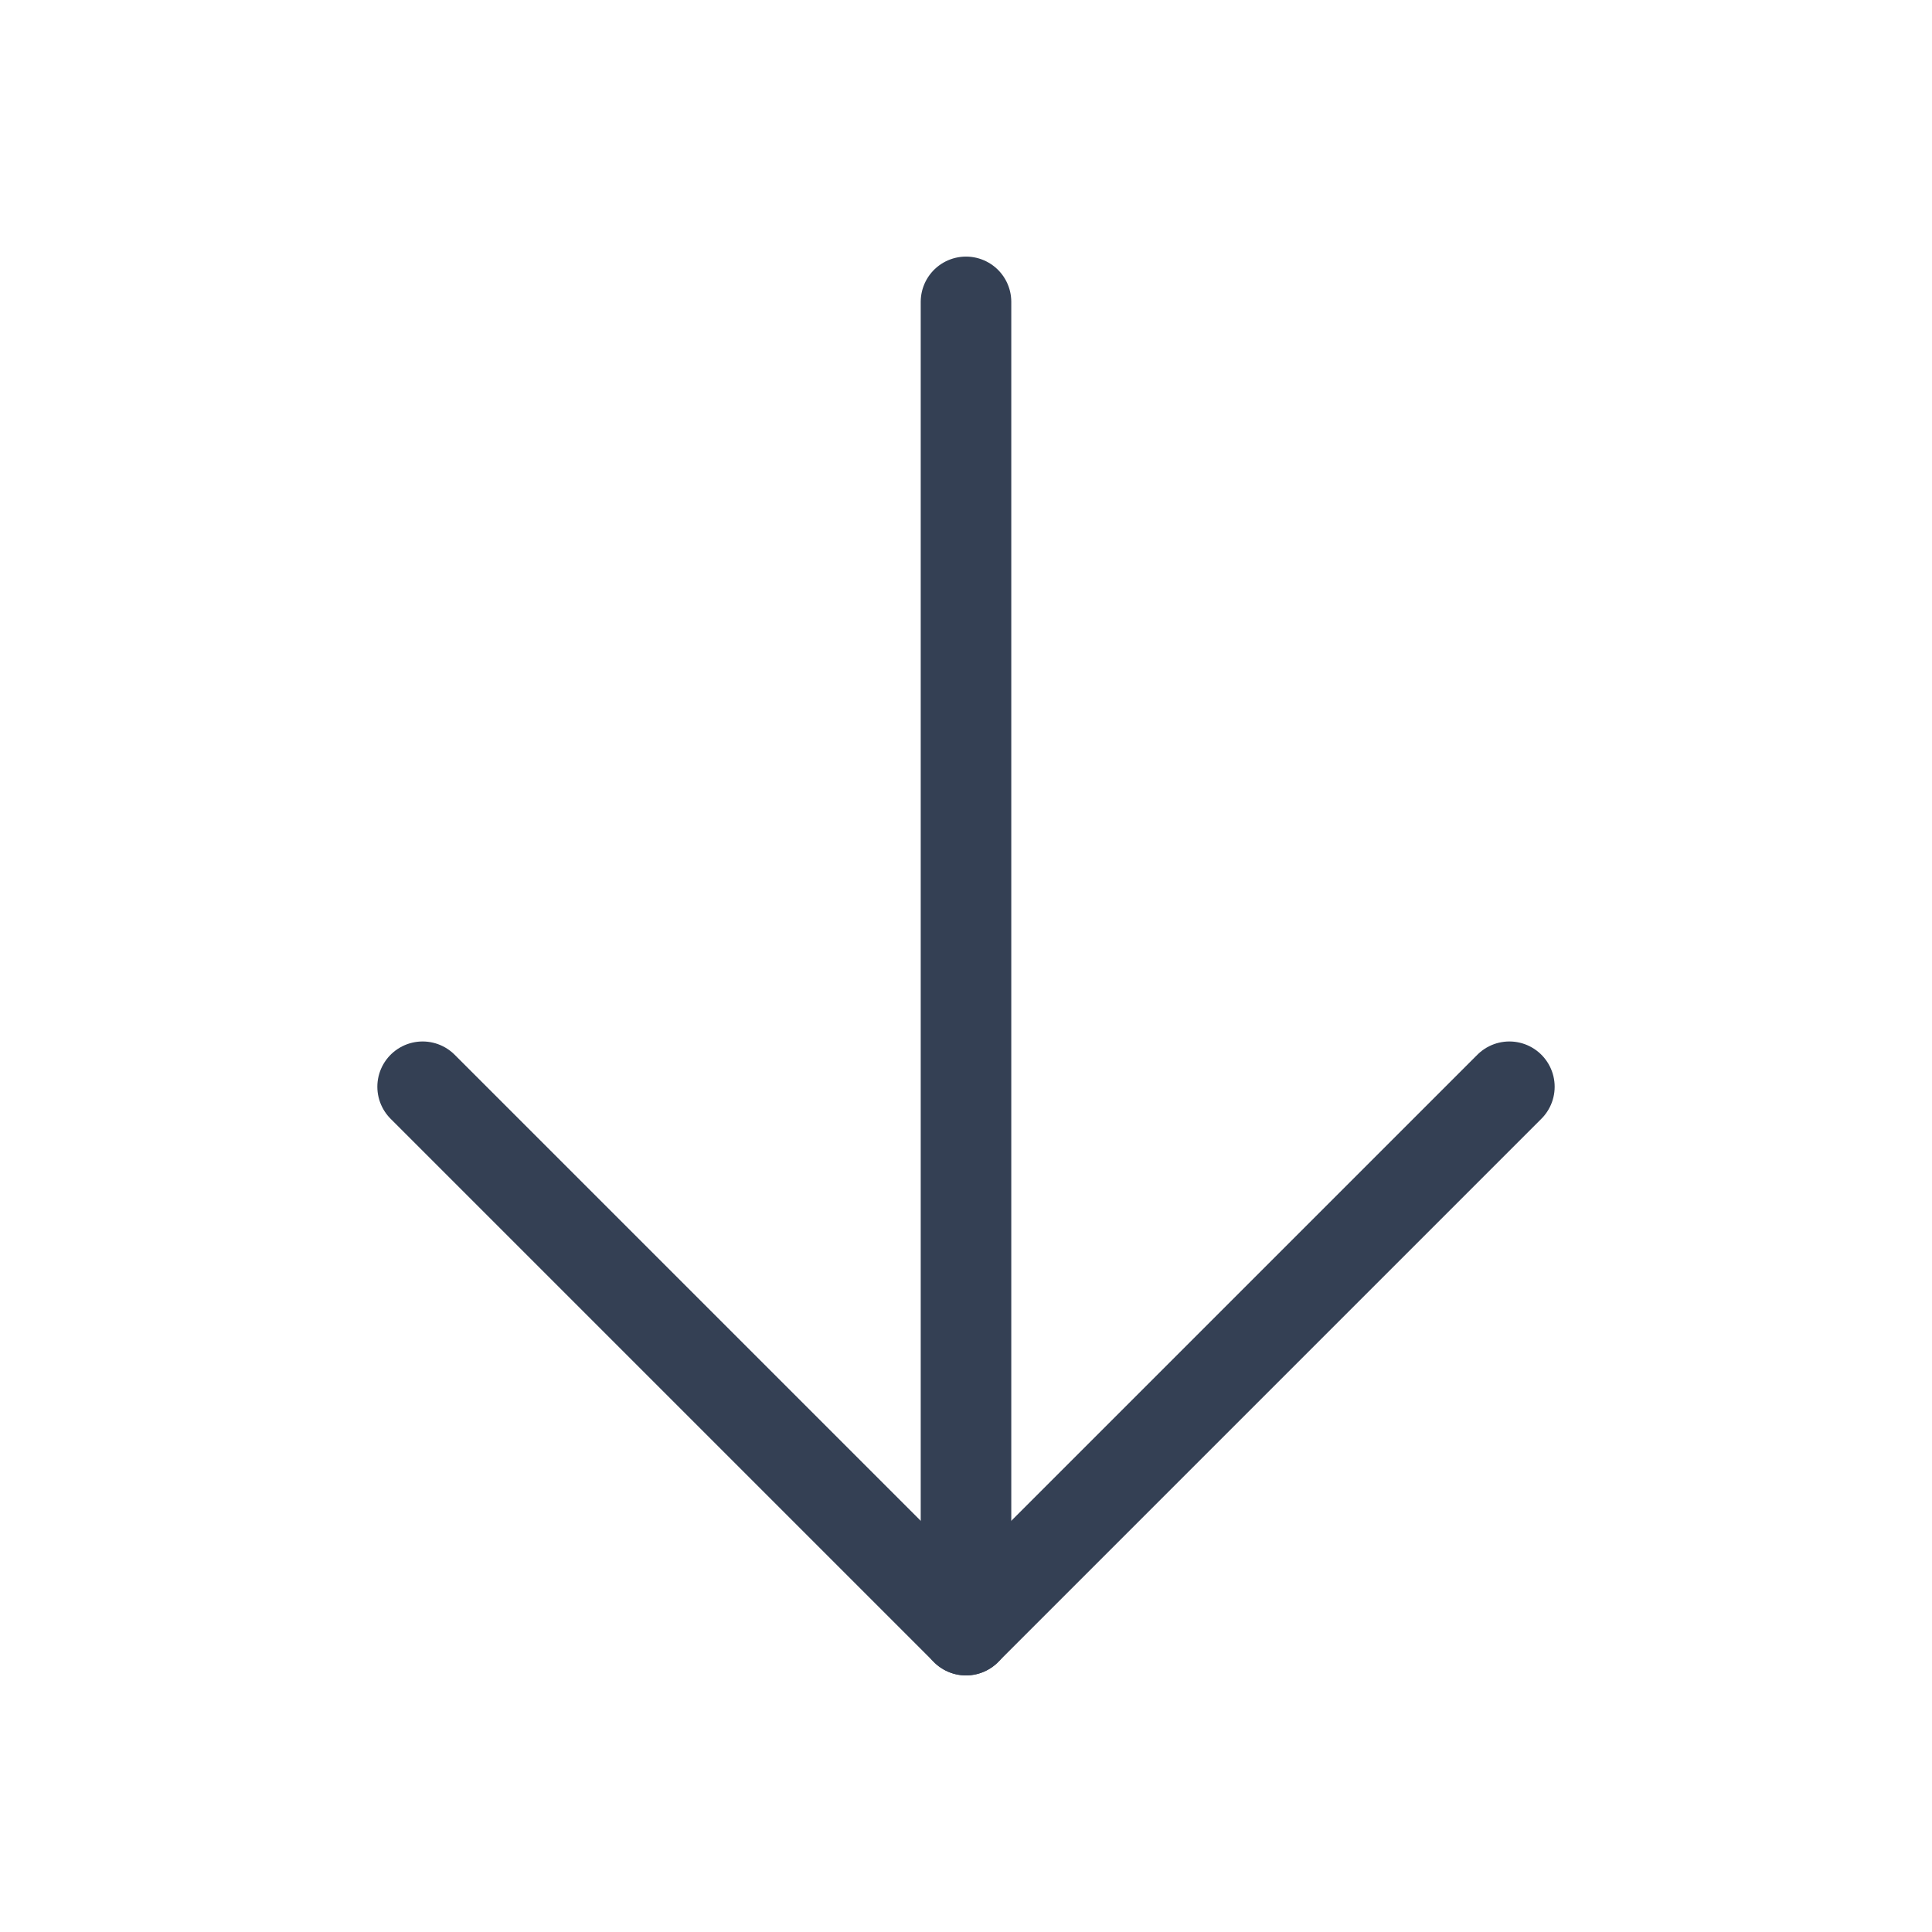 <svg width="32" height="32" viewBox="0 0 32 32" fill="none" xmlns="http://www.w3.org/2000/svg">
<path d="M16 5V27" stroke="#344054" stroke-width="1.5" stroke-linecap="round" stroke-linejoin="round"/>
<path d="M7 18L16 27L25 18" stroke="#344054" stroke-width="1.5" stroke-linecap="round" stroke-linejoin="round"/>
</svg>

